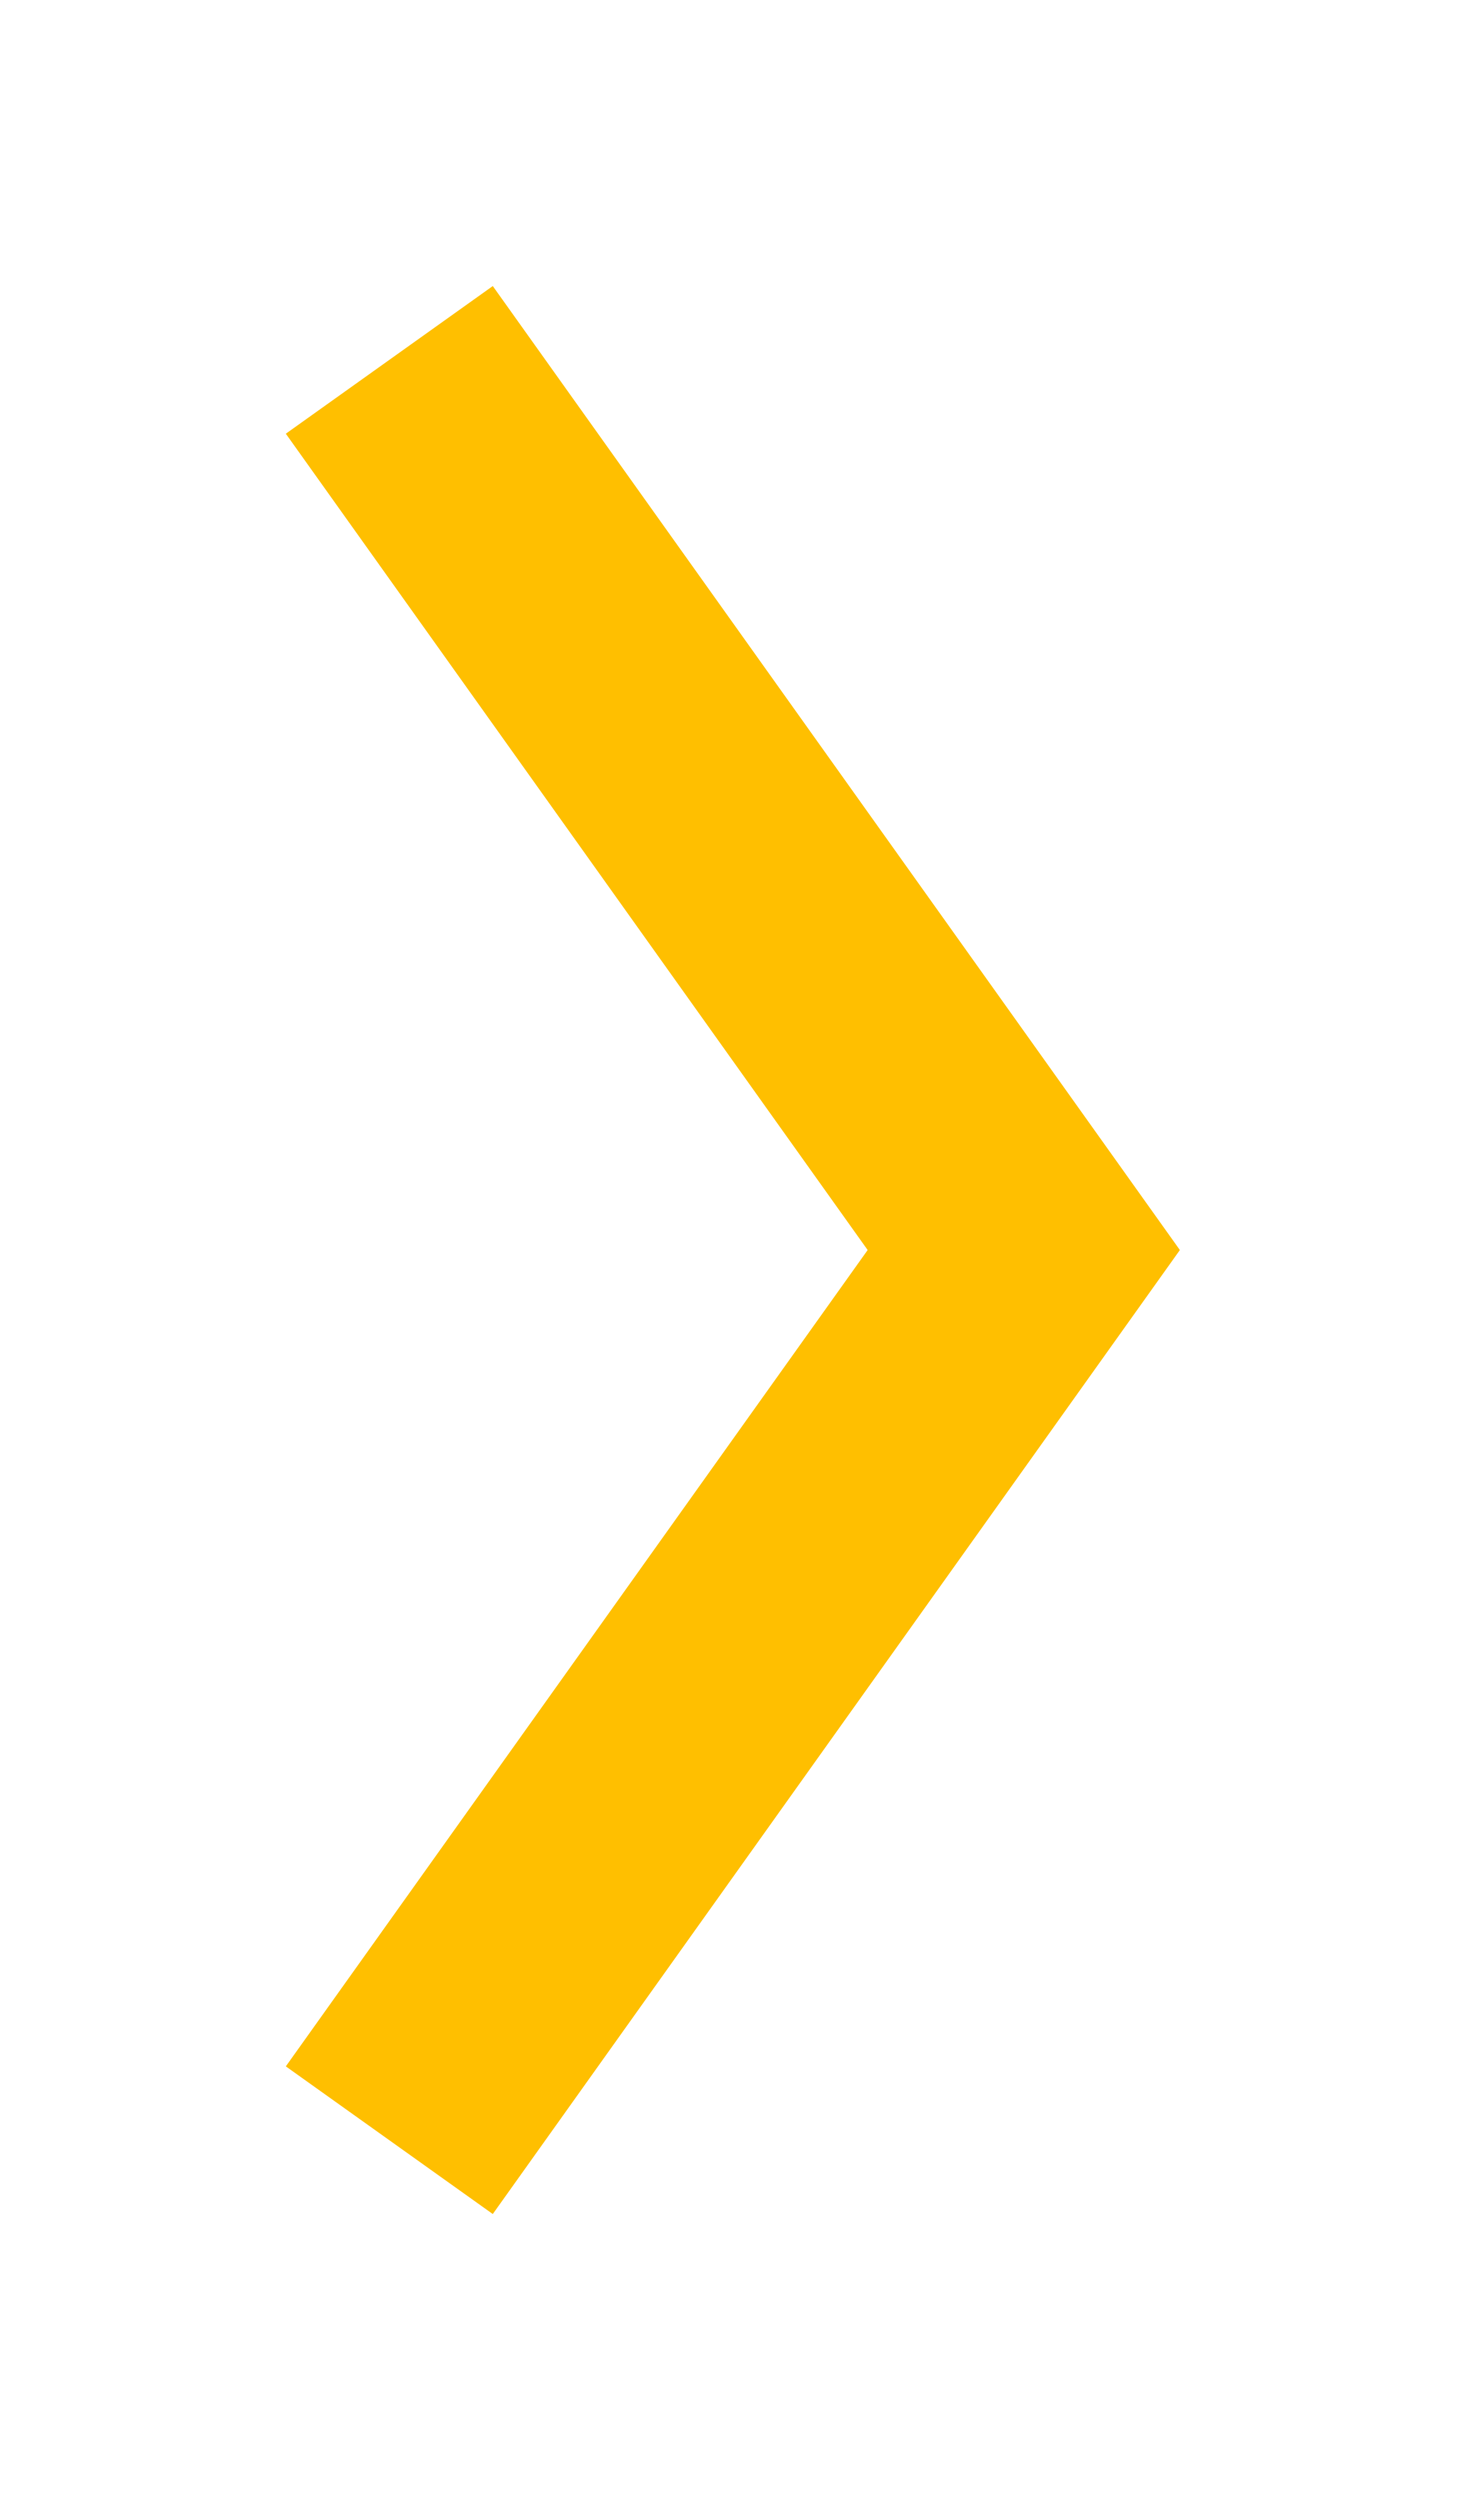 <svg xmlns="http://www.w3.org/2000/svg" xmlns:xlink="http://www.w3.org/1999/xlink" viewBox="0 0 46.138 78.645">
  <defs>
    <style>
      .cls-1 {
        fill: none;
        stroke: #ffbf00;
        stroke-width: 8px;
      }

      .cls-2 {
        filter: url(#arrow_right);
      }
    </style>
    <filter id="arrow_right" x="0" y="0" width="46.138" height="78.645" filterUnits="userSpaceOnUse">
      <feOffset dy="3" input="SourceAlpha"/>
      <feGaussianBlur stdDeviation="3" result="blur"/>
      <feFlood flood-opacity="0.161"/>
      <feComposite operator="in" in2="blur"/>
      <feComposite in="SourceGraphic"/>
    </filter>
  </defs>
  <g class="cls-2" transform="matrix(1, 0, 0, 1, 0, 0)">
    <path id="arrow_right-2" data-name="arrow_right" class="cls-1" d="M19.968,0,0,28,19.968,56" transform="translate(32.22 64.32) rotate(180)"/>
  </g>
</svg>
